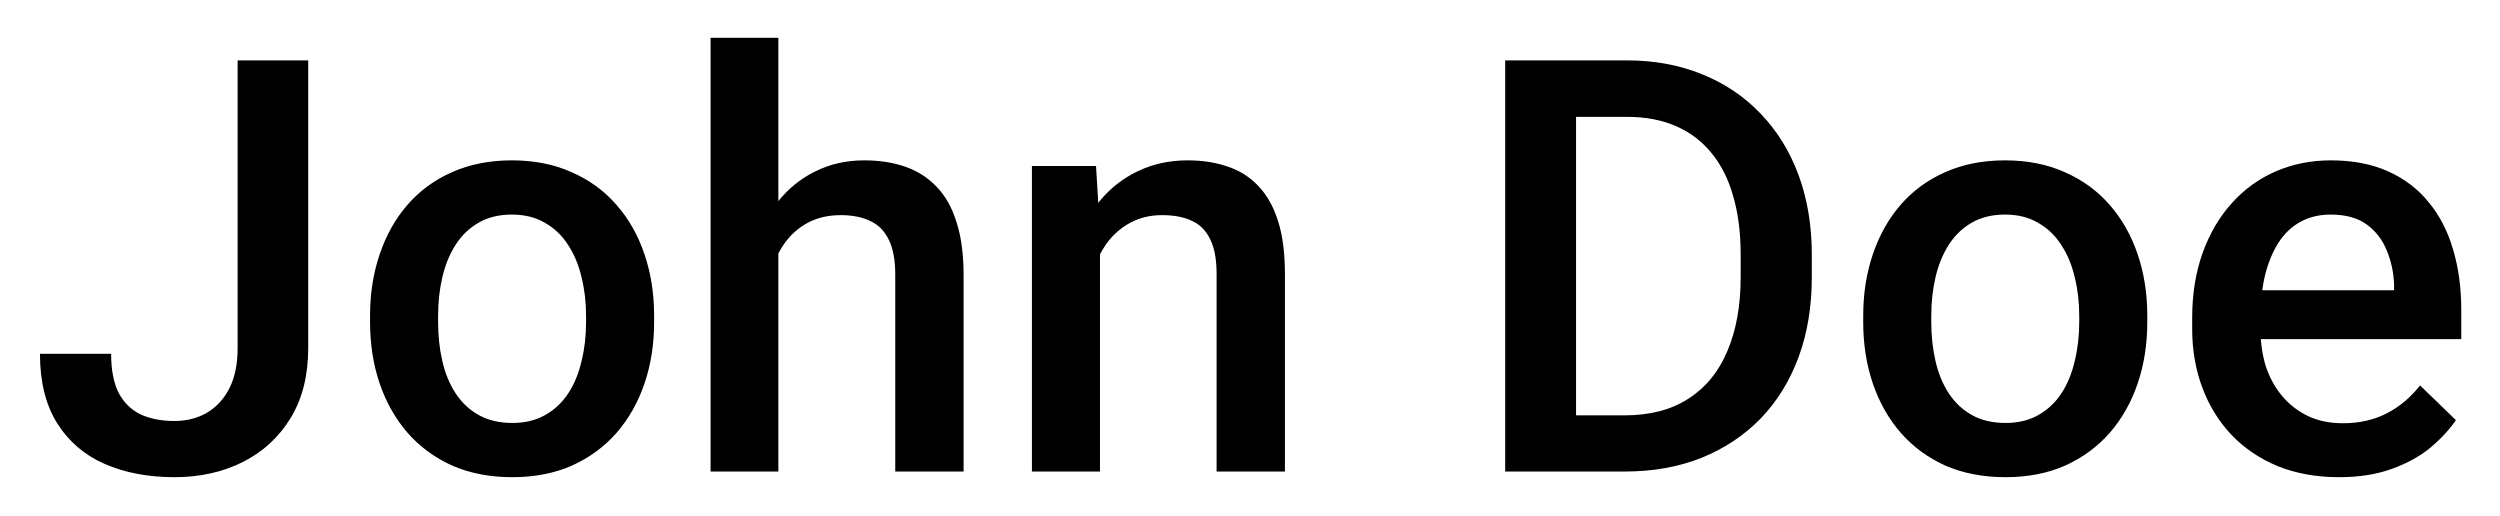 <svg width="281" height="58" viewBox="0 0 281 58" fill="none" xmlns="http://www.w3.org/2000/svg">
<g filter="url(#filter0_f_76_183)">
<path d="M26.709 39.13V6.789H34.643V39.13C34.643 42.198 33.987 44.812 32.675 46.97C31.363 49.128 29.576 50.778 27.311 51.921C25.047 53.063 22.477 53.635 19.599 53.635C16.658 53.635 14.045 53.138 11.76 52.143C9.496 51.149 7.718 49.625 6.428 47.573C5.137 45.52 4.492 42.918 4.492 39.765H12.49C12.49 41.585 12.775 43.055 13.347 44.177C13.939 45.277 14.764 46.081 15.822 46.589C16.901 47.075 18.16 47.319 19.599 47.319C20.974 47.319 22.191 47.012 23.249 46.398C24.328 45.764 25.174 44.843 25.788 43.637C26.402 42.41 26.709 40.908 26.709 39.13ZM41.594 36.21V35.48C41.594 33.005 41.953 30.709 42.673 28.593C43.392 26.456 44.429 24.605 45.783 23.039C47.158 21.452 48.83 20.225 50.798 19.357C52.787 18.469 55.03 18.024 57.526 18.024C60.044 18.024 62.287 18.469 64.255 19.357C66.244 20.225 67.926 21.452 69.301 23.039C70.677 24.605 71.724 26.456 72.443 28.593C73.163 30.709 73.522 33.005 73.522 35.48V36.21C73.522 38.686 73.163 40.982 72.443 43.098C71.724 45.214 70.677 47.065 69.301 48.652C67.926 50.218 66.254 51.445 64.287 52.334C62.319 53.201 60.087 53.635 57.59 53.635C55.072 53.635 52.819 53.201 50.83 52.334C48.862 51.445 47.19 50.218 45.815 48.652C44.44 47.065 43.392 45.214 42.673 43.098C41.953 40.982 41.594 38.686 41.594 36.21ZM49.243 35.48V36.21C49.243 37.755 49.401 39.215 49.719 40.59C50.036 41.966 50.533 43.172 51.21 44.209C51.888 45.245 52.755 46.06 53.813 46.652C54.871 47.245 56.13 47.541 57.59 47.541C59.008 47.541 60.235 47.245 61.272 46.652C62.329 46.06 63.197 45.245 63.874 44.209C64.551 43.172 65.048 41.966 65.366 40.59C65.704 39.215 65.874 37.755 65.874 36.21V35.48C65.874 33.957 65.704 32.518 65.366 31.164C65.048 29.789 64.54 28.572 63.842 27.514C63.165 26.456 62.298 25.631 61.24 25.039C60.203 24.425 58.965 24.118 57.526 24.118C56.088 24.118 54.839 24.425 53.781 25.039C52.745 25.631 51.888 26.456 51.21 27.514C50.533 28.572 50.036 29.789 49.719 31.164C49.401 32.518 49.243 33.957 49.243 35.48ZM87.487 4.25V53H79.87V4.25H87.487ZM86.154 34.56L83.679 34.528C83.7 32.158 84.028 29.969 84.663 27.959C85.319 25.948 86.228 24.203 87.392 22.722C88.577 21.219 89.995 20.066 91.645 19.262C93.295 18.437 95.126 18.024 97.136 18.024C98.829 18.024 100.352 18.257 101.706 18.723C103.081 19.188 104.266 19.939 105.261 20.976C106.255 21.992 107.006 23.325 107.514 24.975C108.043 26.604 108.308 28.593 108.308 30.942V53H100.627V30.878C100.627 29.228 100.384 27.916 99.897 26.943C99.431 25.97 98.744 25.271 97.834 24.848C96.924 24.404 95.813 24.182 94.501 24.182C93.126 24.182 91.909 24.457 90.852 25.007C89.815 25.557 88.947 26.308 88.249 27.26C87.551 28.212 87.022 29.313 86.662 30.561C86.324 31.809 86.154 33.142 86.154 34.56ZM123.637 25.991V53H115.988V18.659H123.193L123.637 25.991ZM122.272 34.56L119.797 34.528C119.818 32.095 120.157 29.863 120.812 27.831C121.49 25.8 122.421 24.055 123.605 22.595C124.812 21.135 126.25 20.013 127.922 19.23C129.593 18.426 131.455 18.024 133.508 18.024C135.158 18.024 136.65 18.257 137.983 18.723C139.337 19.167 140.49 19.897 141.442 20.913C142.416 21.928 143.156 23.251 143.664 24.88C144.172 26.488 144.426 28.466 144.426 30.815V53H136.745V30.783C136.745 29.133 136.502 27.831 136.015 26.879C135.55 25.906 134.862 25.218 133.952 24.816C133.063 24.393 131.953 24.182 130.62 24.182C129.308 24.182 128.133 24.457 127.097 25.007C126.06 25.557 125.182 26.308 124.462 27.26C123.764 28.212 123.225 29.313 122.844 30.561C122.463 31.809 122.272 33.142 122.272 34.56ZM182.607 53H172.736L172.8 46.684H182.607C185.463 46.684 187.854 46.06 189.78 44.812C191.726 43.563 193.186 41.775 194.16 39.448C195.154 37.12 195.651 34.349 195.651 31.132V28.625C195.651 26.128 195.366 23.917 194.794 21.992C194.244 20.066 193.419 18.448 192.319 17.136C191.24 15.824 189.907 14.829 188.32 14.152C186.754 13.475 184.945 13.137 182.893 13.137H172.546V6.789H182.893C185.961 6.789 188.764 7.307 191.303 8.344C193.842 9.36 196.032 10.83 197.873 12.756C199.735 14.681 201.163 16.988 202.158 19.675C203.152 22.362 203.649 25.366 203.649 28.689V31.132C203.649 34.454 203.152 37.459 202.158 40.146C201.163 42.833 199.735 45.139 197.873 47.065C196.011 48.969 193.789 50.44 191.208 51.477C188.648 52.492 185.781 53 182.607 53ZM177.148 6.789V53H169.182V6.789H177.148ZM209.426 36.21V35.48C209.426 33.005 209.785 30.709 210.505 28.593C211.224 26.456 212.261 24.605 213.615 23.039C214.991 21.452 216.662 20.225 218.63 19.357C220.619 18.469 222.862 18.024 225.358 18.024C227.876 18.024 230.119 18.469 232.087 19.357C234.076 20.225 235.758 21.452 237.133 23.039C238.509 24.605 239.556 26.456 240.275 28.593C240.995 30.709 241.354 33.005 241.354 35.48V36.21C241.354 38.686 240.995 40.982 240.275 43.098C239.556 45.214 238.509 47.065 237.133 48.652C235.758 50.218 234.086 51.445 232.119 52.334C230.151 53.201 227.919 53.635 225.422 53.635C222.904 53.635 220.651 53.201 218.662 52.334C216.694 51.445 215.022 50.218 213.647 48.652C212.272 47.065 211.224 45.214 210.505 43.098C209.785 40.982 209.426 38.686 209.426 36.21ZM217.075 35.48V36.21C217.075 37.755 217.233 39.215 217.551 40.59C217.868 41.966 218.365 43.172 219.042 44.209C219.72 45.245 220.587 46.06 221.645 46.652C222.703 47.245 223.962 47.541 225.422 47.541C226.84 47.541 228.067 47.245 229.104 46.652C230.161 46.06 231.029 45.245 231.706 44.209C232.383 43.172 232.88 41.966 233.198 40.59C233.536 39.215 233.706 37.755 233.706 36.21V35.48C233.706 33.957 233.536 32.518 233.198 31.164C232.88 29.789 232.373 28.572 231.674 27.514C230.997 26.456 230.13 25.631 229.072 25.039C228.035 24.425 226.797 24.118 225.358 24.118C223.92 24.118 222.671 24.425 221.613 25.039C220.576 25.631 219.72 26.456 219.042 27.514C218.365 28.572 217.868 29.789 217.551 31.164C217.233 32.518 217.075 33.957 217.075 35.48ZM262.905 53.635C260.366 53.635 258.07 53.222 256.018 52.397C253.986 51.551 252.251 50.376 250.812 48.874C249.395 47.372 248.305 45.605 247.543 43.574C246.782 41.542 246.401 39.352 246.401 37.004V35.734C246.401 33.047 246.792 30.614 247.575 28.435C248.358 26.255 249.448 24.393 250.844 22.849C252.241 21.283 253.891 20.087 255.795 19.262C257.7 18.437 259.763 18.024 261.984 18.024C264.439 18.024 266.586 18.437 268.427 19.262C270.268 20.087 271.792 21.251 272.998 22.753C274.225 24.235 275.135 26.001 275.727 28.054C276.341 30.106 276.647 32.37 276.647 34.846V38.115H250.114V32.624H269.094V32.021C269.051 30.646 268.776 29.355 268.269 28.149C267.782 26.943 267.031 25.97 266.015 25.229C265 24.488 263.645 24.118 261.953 24.118C260.683 24.118 259.551 24.393 258.557 24.943C257.583 25.472 256.769 26.245 256.113 27.26C255.457 28.276 254.949 29.503 254.589 30.942C254.251 32.359 254.082 33.957 254.082 35.734V37.004C254.082 38.506 254.283 39.903 254.685 41.193C255.108 42.463 255.721 43.574 256.525 44.526C257.329 45.478 258.303 46.229 259.445 46.779C260.588 47.308 261.889 47.573 263.349 47.573C265.19 47.573 266.83 47.203 268.269 46.462C269.707 45.721 270.956 44.674 272.014 43.32L276.044 47.224C275.304 48.303 274.341 49.34 273.156 50.334C271.971 51.307 270.522 52.101 268.808 52.714C267.115 53.328 265.148 53.635 262.905 53.635Z" fill="black"/>
</g>
<defs>
<filter id="filter0_f_76_183" x="0.492" y="0.25" width="280.156" height="57.385" filterUnits="userSpaceOnUse" color-interpolation-filters="sRGB">
<feFlood flood-opacity="0" result="BackgroundImageFix"/>
<feBlend mode="normal" in="SourceGraphic" in2="BackgroundImageFix" result="shape"/>
<feGaussianBlur stdDeviation="2" result="effect1_foregroundBlur_76_183"/>
</filter>
</defs>
</svg>
